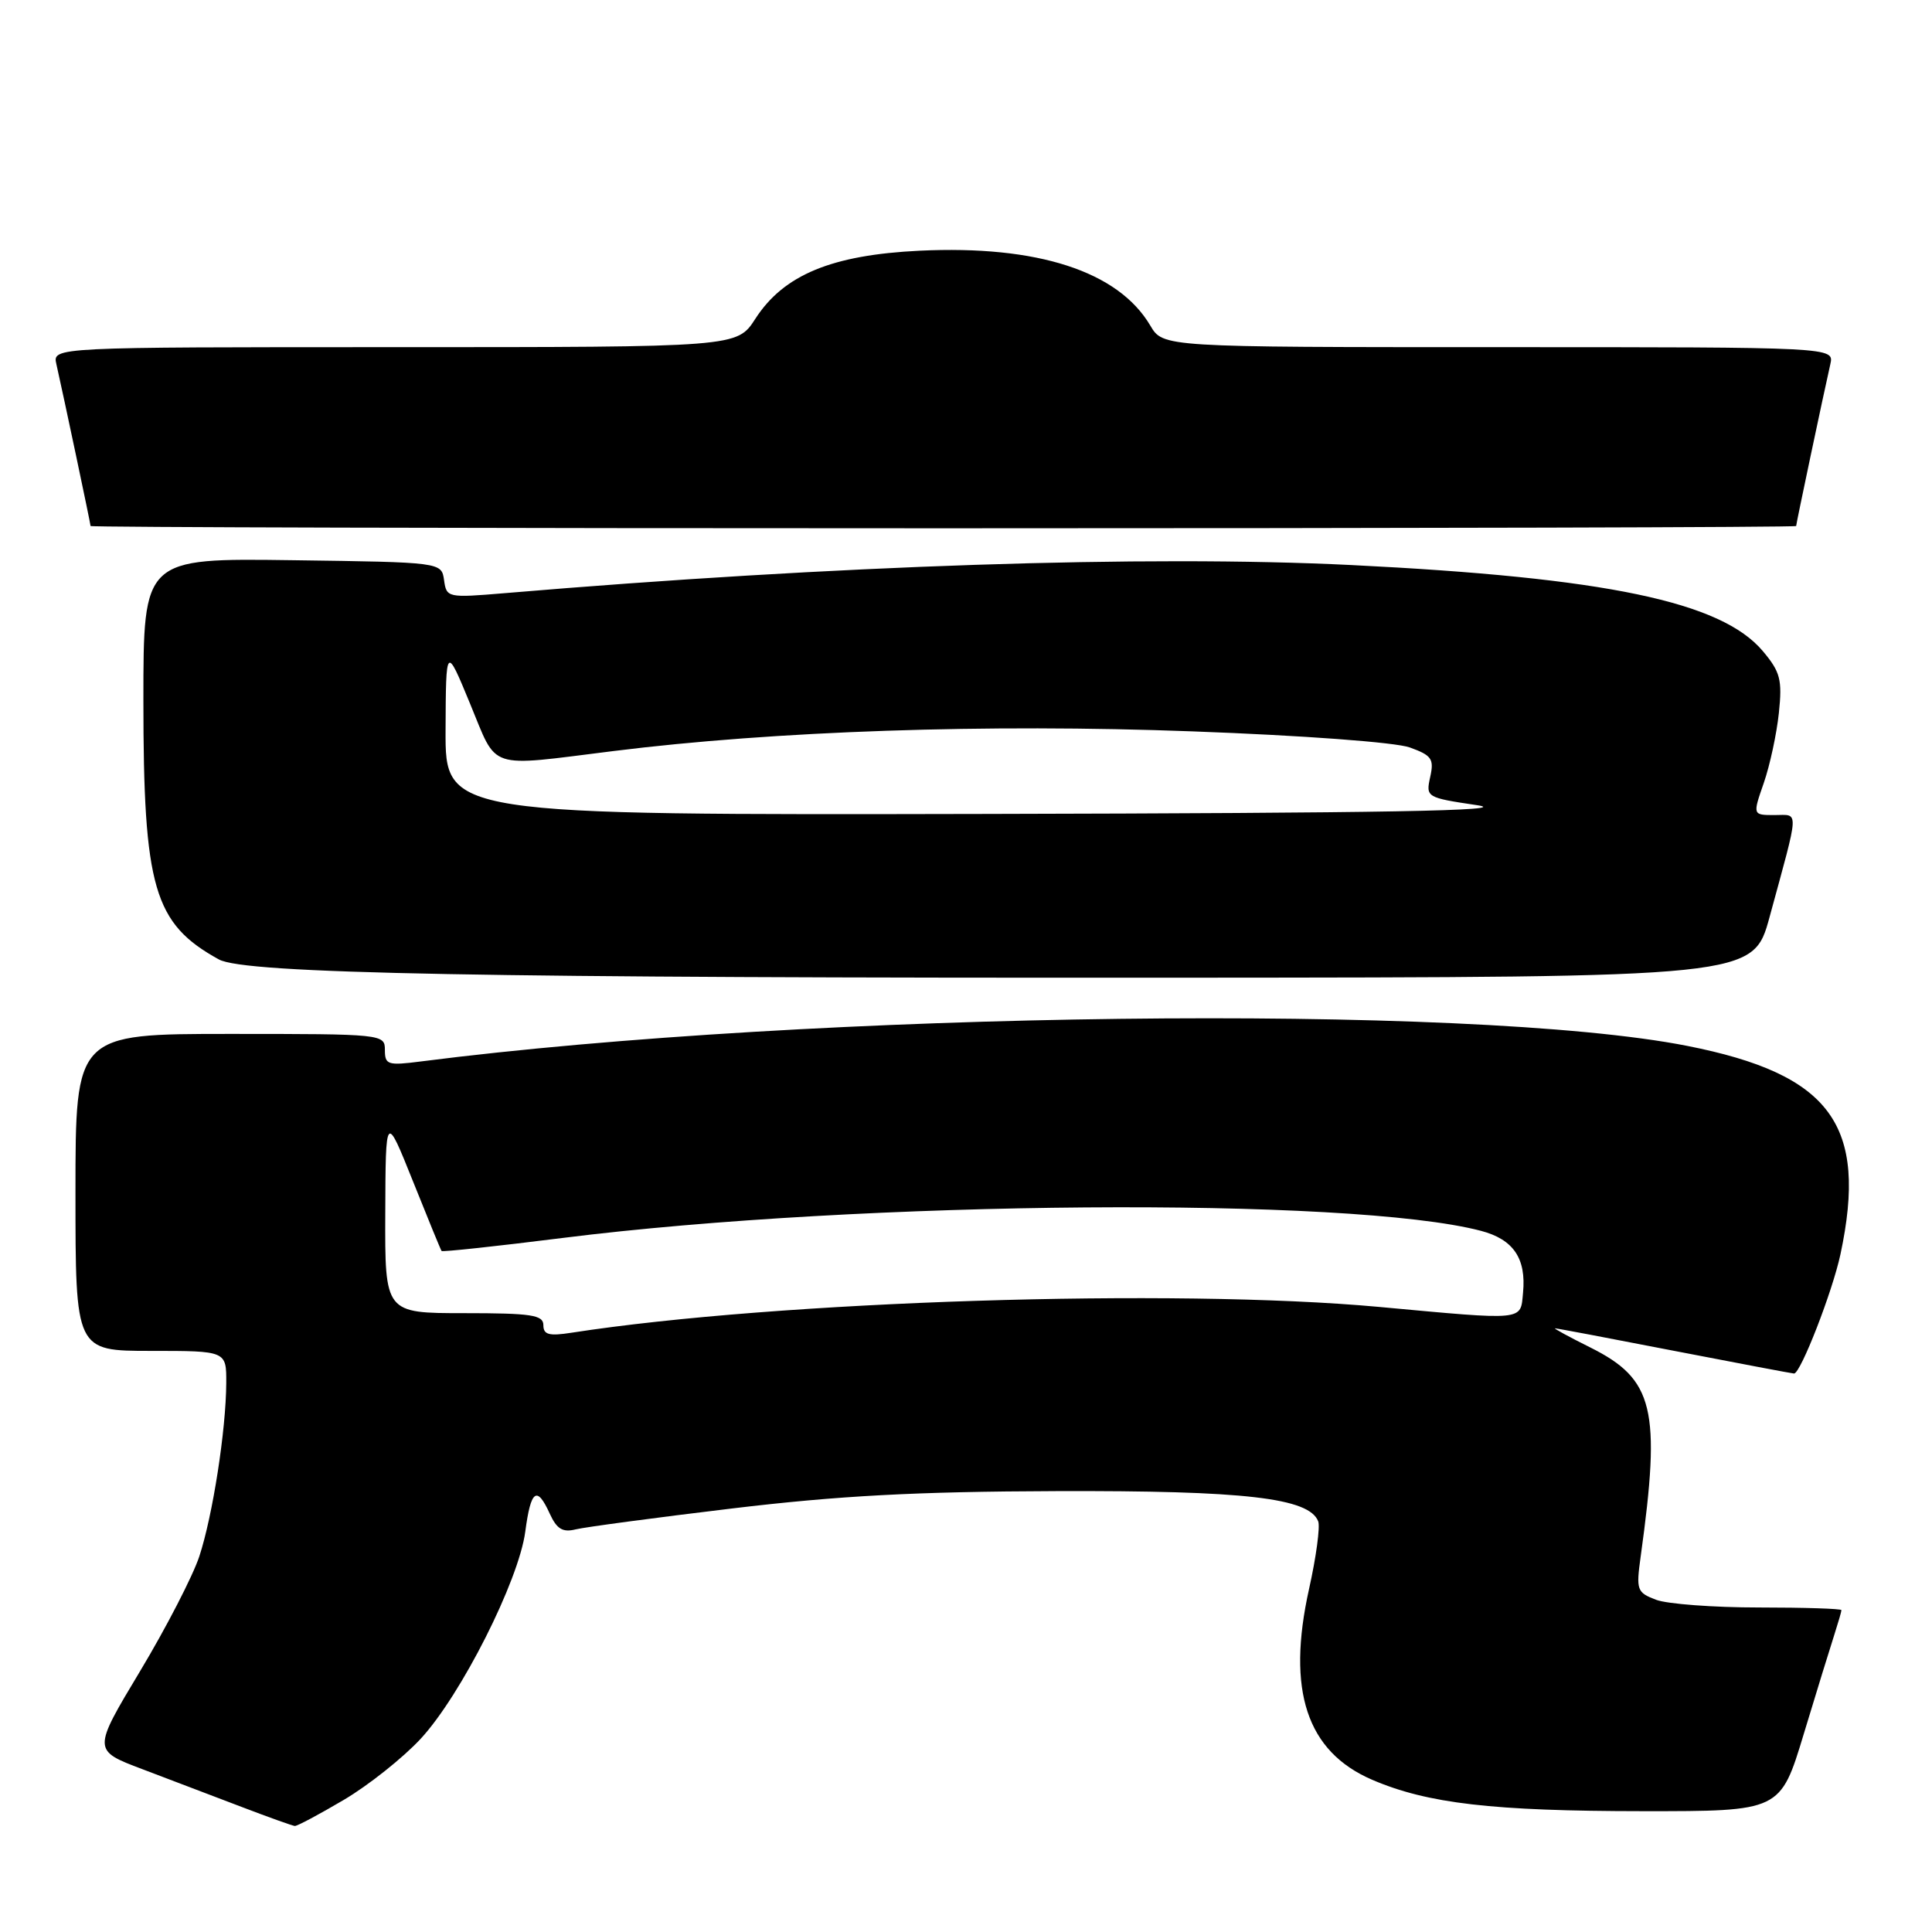 <?xml version="1.0" encoding="UTF-8" standalone="no"?>
<!DOCTYPE svg PUBLIC "-//W3C//DTD SVG 1.1//EN" "http://www.w3.org/Graphics/SVG/1.1/DTD/svg11.dtd" >
<svg xmlns="http://www.w3.org/2000/svg" xmlns:xlink="http://www.w3.org/1999/xlink" version="1.1" viewBox="0 0 256 256">
 <g >
 <path fill="currentColor"
d=" M 45.56 238.49 C 48.83 236.56 53.40 232.92 55.73 230.41 C 61.07 224.65 68.73 209.48 69.60 202.96 C 70.34 197.38 71.14 196.81 72.86 200.60 C 73.78 202.60 74.56 203.08 76.28 202.65 C 77.50 202.35 86.83 201.10 97.00 199.88 C 111.10 198.19 121.33 197.64 140.00 197.58 C 164.96 197.50 173.48 198.48 174.67 201.59 C 174.94 202.30 174.40 206.32 173.46 210.53 C 170.46 224.00 173.14 232.09 181.82 235.83 C 189.16 238.98 197.78 239.98 217.71 239.99 C 235.91 240.00 235.91 240.00 239.01 229.75 C 240.72 224.11 242.54 218.20 243.06 216.60 C 243.57 215.01 244.00 213.54 244.00 213.35 C 244.00 213.16 239.08 213.00 233.07 213.00 C 227.05 213.00 220.92 212.54 219.44 211.98 C 216.89 211.01 216.78 210.70 217.40 206.23 C 220.11 186.70 219.16 182.75 210.71 178.54 C 207.90 177.14 205.81 176.00 206.05 176.01 C 206.30 176.01 213.44 177.36 221.91 179.01 C 230.39 180.65 237.51 182.00 237.72 182.00 C 238.59 182.00 242.81 171.15 243.87 166.20 C 247.53 149.04 242.60 142.34 223.54 138.58 C 194.81 132.93 107.69 134.00 55.75 140.65 C 51.38 141.21 51.00 141.09 51.00 139.13 C 51.00 137.03 50.75 137.00 30.50 137.00 C 10.00 137.00 10.00 137.00 10.00 158.00 C 10.00 179.00 10.00 179.00 20.00 179.00 C 30.00 179.00 30.00 179.00 29.98 183.25 C 29.95 189.49 28.19 200.81 26.41 206.23 C 25.55 208.83 22.02 215.68 18.56 221.44 C 12.26 231.93 12.26 231.93 18.88 234.43 C 22.52 235.81 28.42 238.06 32.00 239.42 C 35.58 240.79 38.75 241.92 39.06 241.95 C 39.37 241.98 42.29 240.42 45.56 238.49 Z  M 234.48 121.50 C 238.47 106.85 238.42 108.00 235.14 108.00 C 232.23 108.00 232.23 108.00 233.71 103.75 C 234.52 101.41 235.42 97.23 235.71 94.47 C 236.17 90.06 235.91 89.04 233.58 86.27 C 228.07 79.73 212.82 76.54 179.04 74.87 C 151.92 73.53 110.63 74.90 66.84 78.60 C 59.32 79.23 59.16 79.20 58.84 76.87 C 58.50 74.50 58.50 74.50 38.75 74.23 C 19.00 73.96 19.00 73.96 19.00 92.80 C 19.00 117.66 20.38 122.38 29.00 127.13 C 32.45 129.02 63.75 129.61 156.90 129.55 C 232.30 129.50 232.30 129.50 234.48 121.50 Z  M 238.00 69.70 C 238.00 69.40 241.60 52.35 242.53 48.25 C 243.04 46.00 243.04 46.00 198.58 46.00 C 154.11 46.00 154.11 46.00 152.42 43.14 C 148.17 35.94 137.47 32.47 121.86 33.22 C 110.20 33.78 103.84 36.42 100.08 42.25 C 97.66 46.00 97.66 46.00 52.31 46.00 C 6.96 46.00 6.96 46.00 7.47 48.25 C 8.40 52.35 12.00 69.40 12.00 69.70 C 12.00 69.87 62.85 70.00 125.00 70.00 C 187.15 70.00 238.00 69.87 238.00 69.70 Z  M 72.00 175.59 C 72.00 174.24 70.42 174.00 61.50 174.00 C 51.00 174.00 51.00 174.00 51.05 160.75 C 51.10 147.50 51.10 147.50 54.71 156.50 C 56.69 161.45 58.40 165.62 58.51 165.76 C 58.61 165.91 65.85 165.13 74.60 164.03 C 114.26 159.05 178.91 158.55 196.23 163.09 C 200.53 164.22 202.25 166.74 201.81 171.30 C 201.45 175.05 202.25 174.97 182.70 173.17 C 155.63 170.69 103.00 172.37 75.75 176.59 C 72.75 177.06 72.00 176.86 72.00 175.59 Z  M 59.04 96.75 C 59.09 85.50 59.09 85.50 62.29 93.25 C 65.98 102.15 64.37 101.62 81.27 99.52 C 102.64 96.85 130.74 95.89 158.00 96.91 C 172.68 97.45 184.90 98.36 186.80 99.04 C 189.71 100.09 190.04 100.56 189.51 102.95 C 188.92 105.64 189.00 105.69 195.71 106.69 C 200.70 107.43 183.49 107.74 130.75 107.85 C 59.00 108.00 59.00 108.00 59.04 96.75 Z "/>
</g>
</svg>